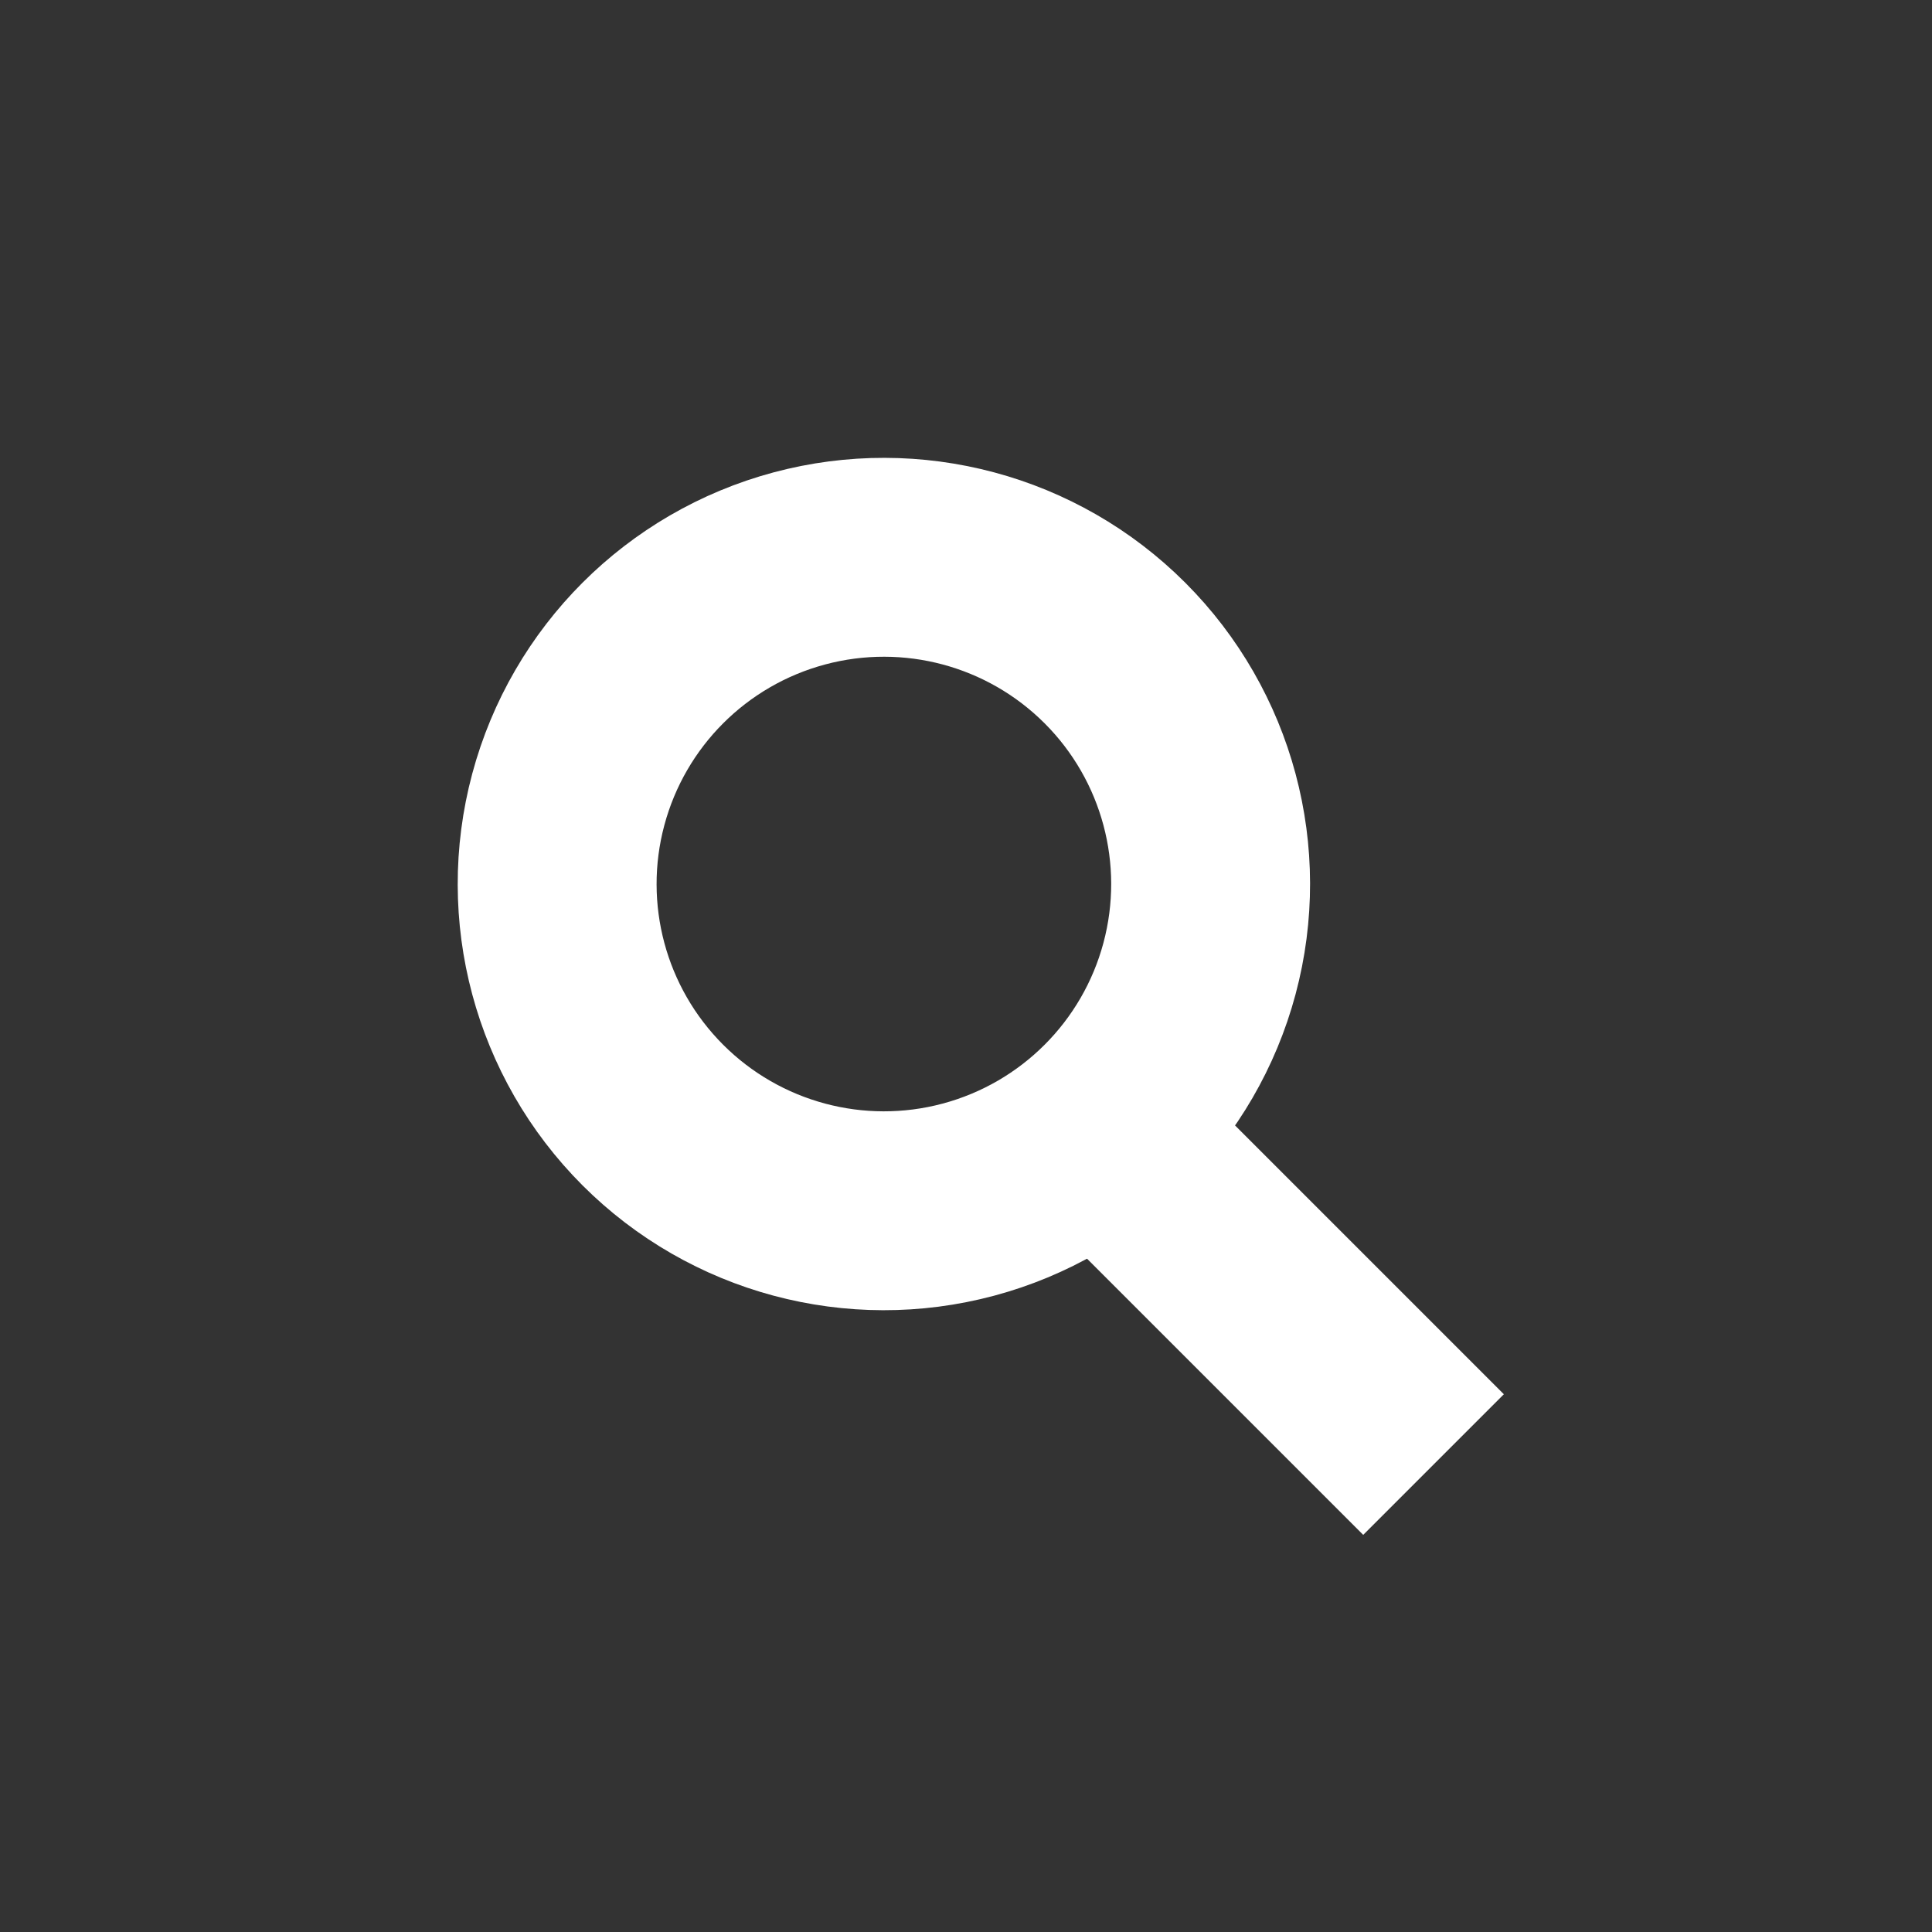 <svg width="68" height="68" viewBox="0 0 68 68" fill="none" xmlns="http://www.w3.org/2000/svg">
<rect x="0" y="0" width="68" height="68" fill="#333333" stroke="none"/>
<circle cx="31.11" cy="31.115" r="11.5" transform="rotate(-45 31.11 31.115)" stroke="white" stroke-width="7"/>
<rect x="35.581" y="41.623" width="7" height="17.536" transform="rotate(-45 35.581 41.623)" fill="white"/>
</svg>
